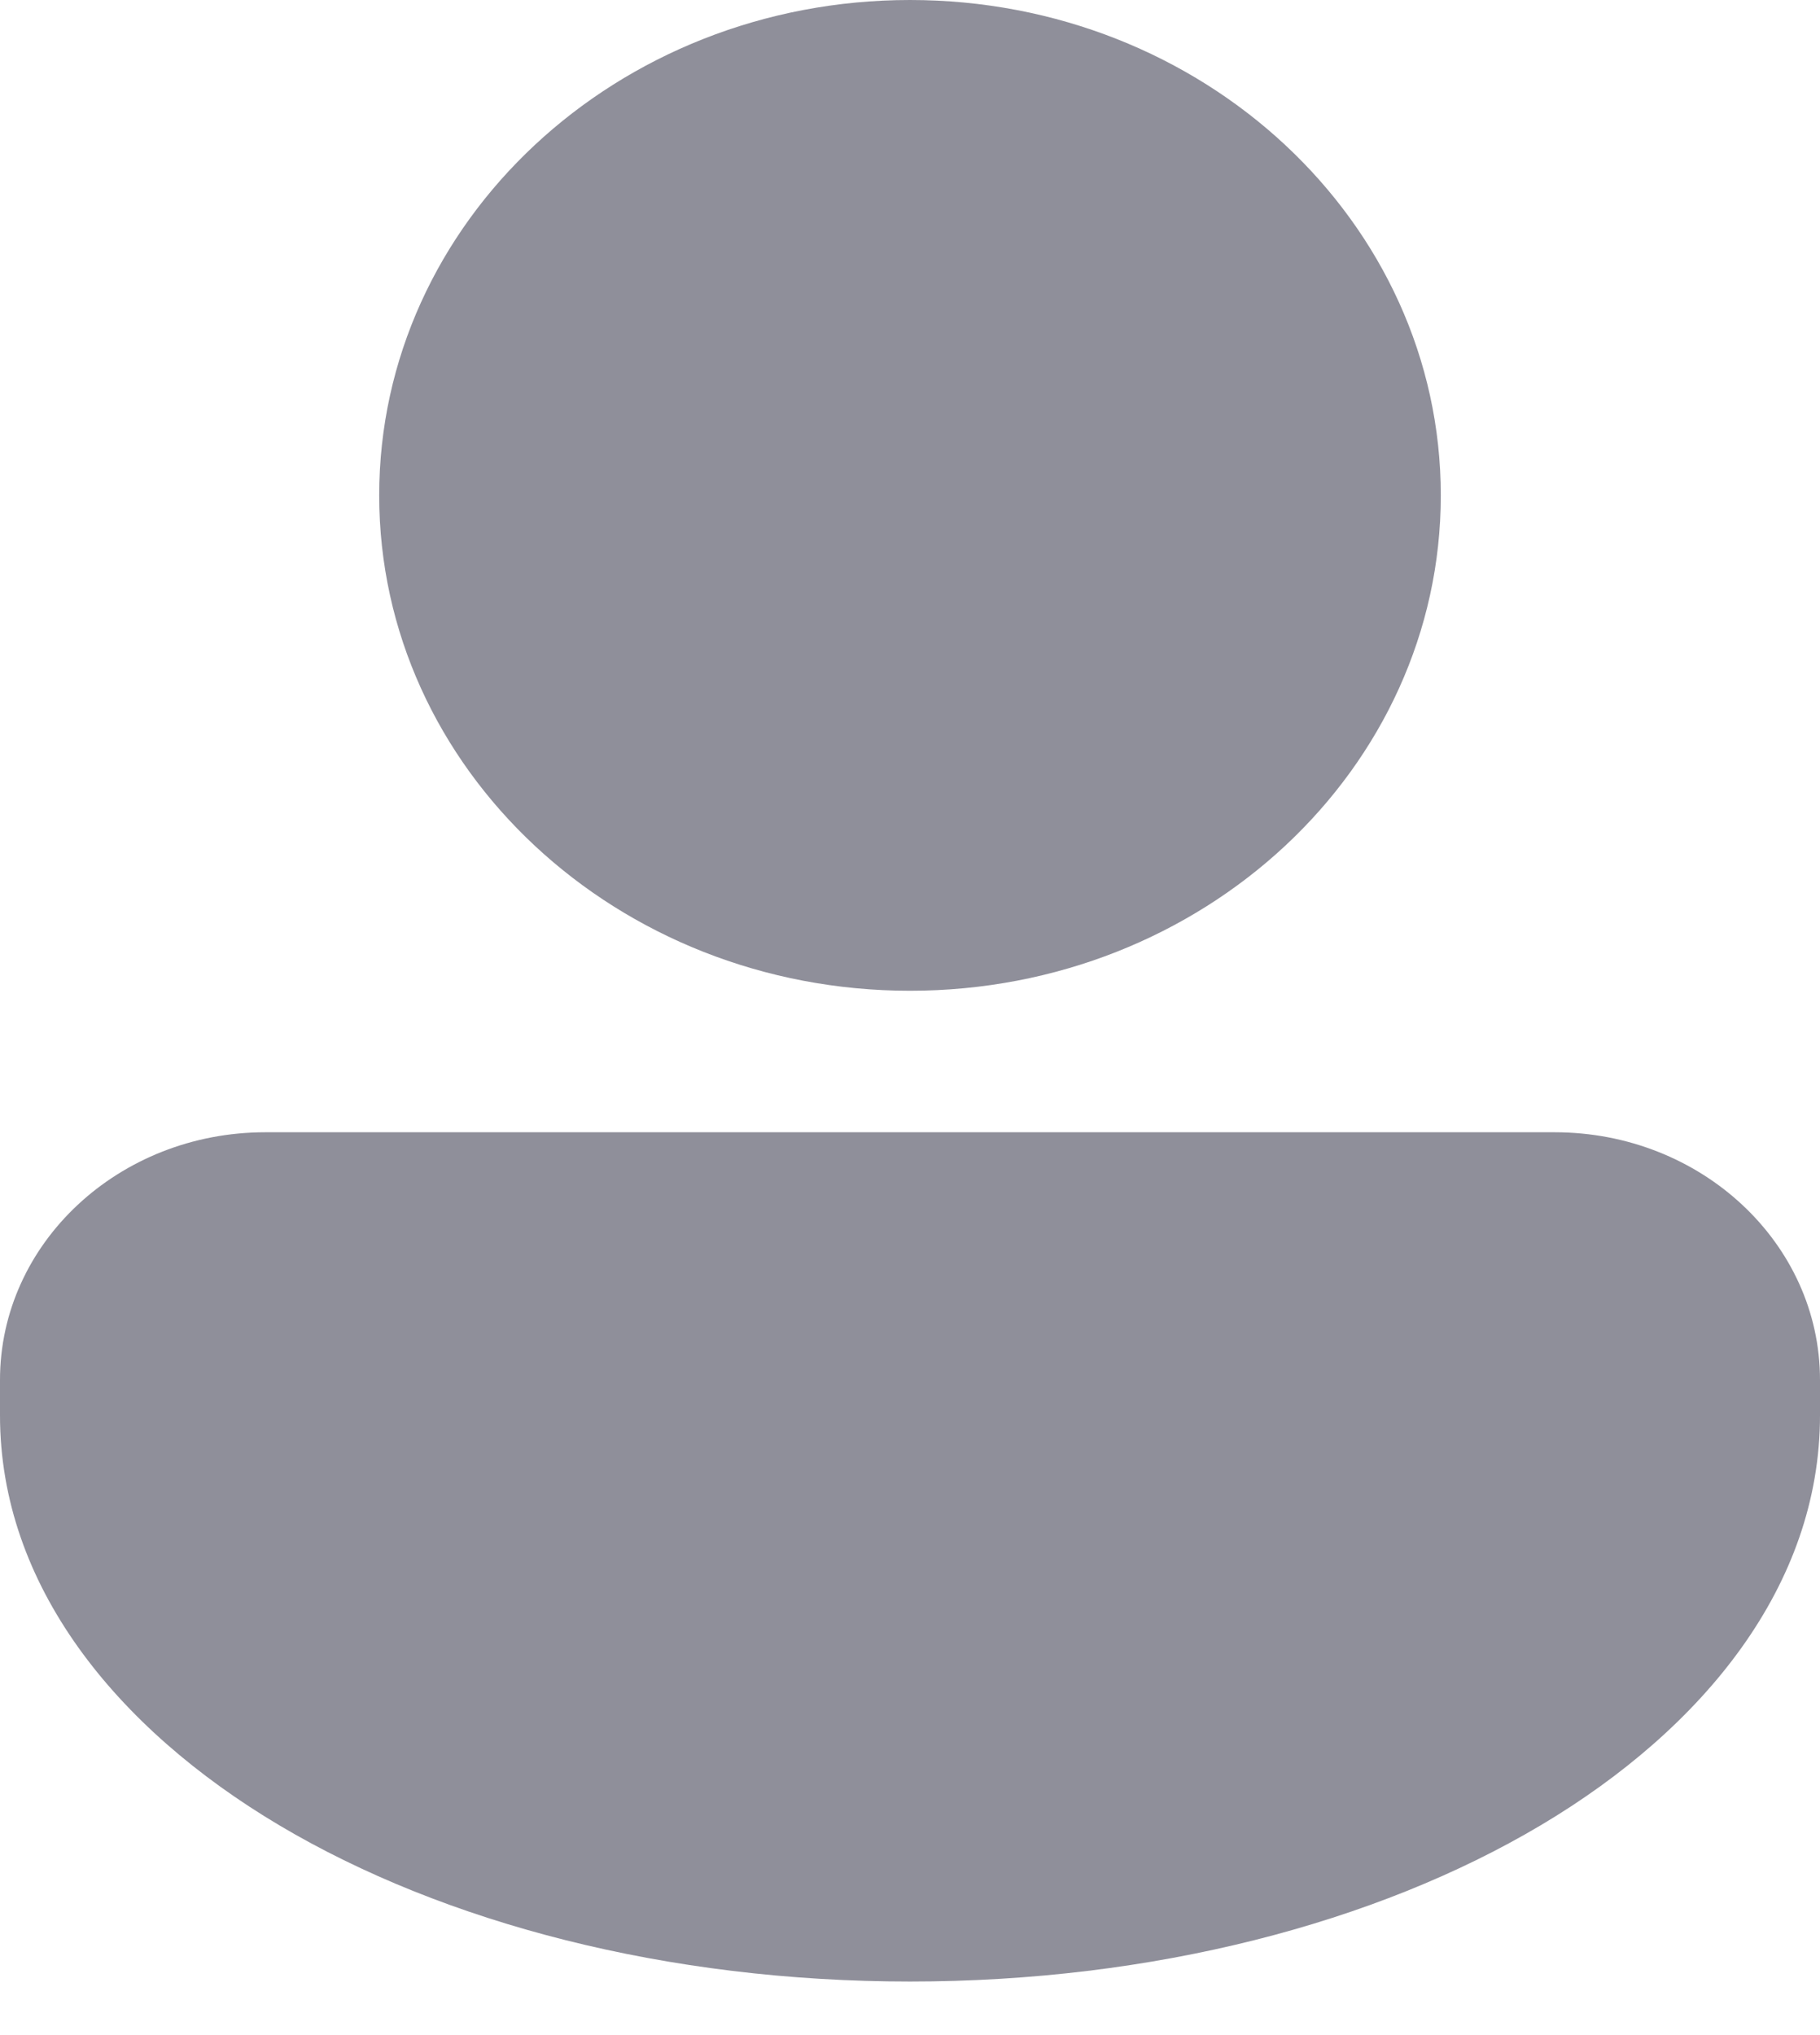 <svg width="17" height="19" viewBox="0 0 17 19" fill="none" xmlns="http://www.w3.org/2000/svg">
<path d="M8.5 9.25C11.238 9.25 13.458 7.179 13.458 4.625C13.458 2.071 11.238 0 8.5 0C5.762 0 3.542 2.071 3.542 4.625C3.542 7.179 5.762 9.25 8.5 9.25ZM2.479 10.571C1.11 10.571 -3.92614e-05 11.607 1.04158e-09 12.884L1.01781e-05 13.214C1.8791e-05 14.796 1.079 16.133 2.61 17.042C4.15 17.956 6.234 18.5 8.5 18.5C10.765 18.5 12.85 17.956 14.39 17.042C15.921 16.133 17 14.796 17 13.214V12.884C17 11.607 15.89 10.571 14.521 10.571H2.479Z" fill="#8F8F9A"/>
</svg>
